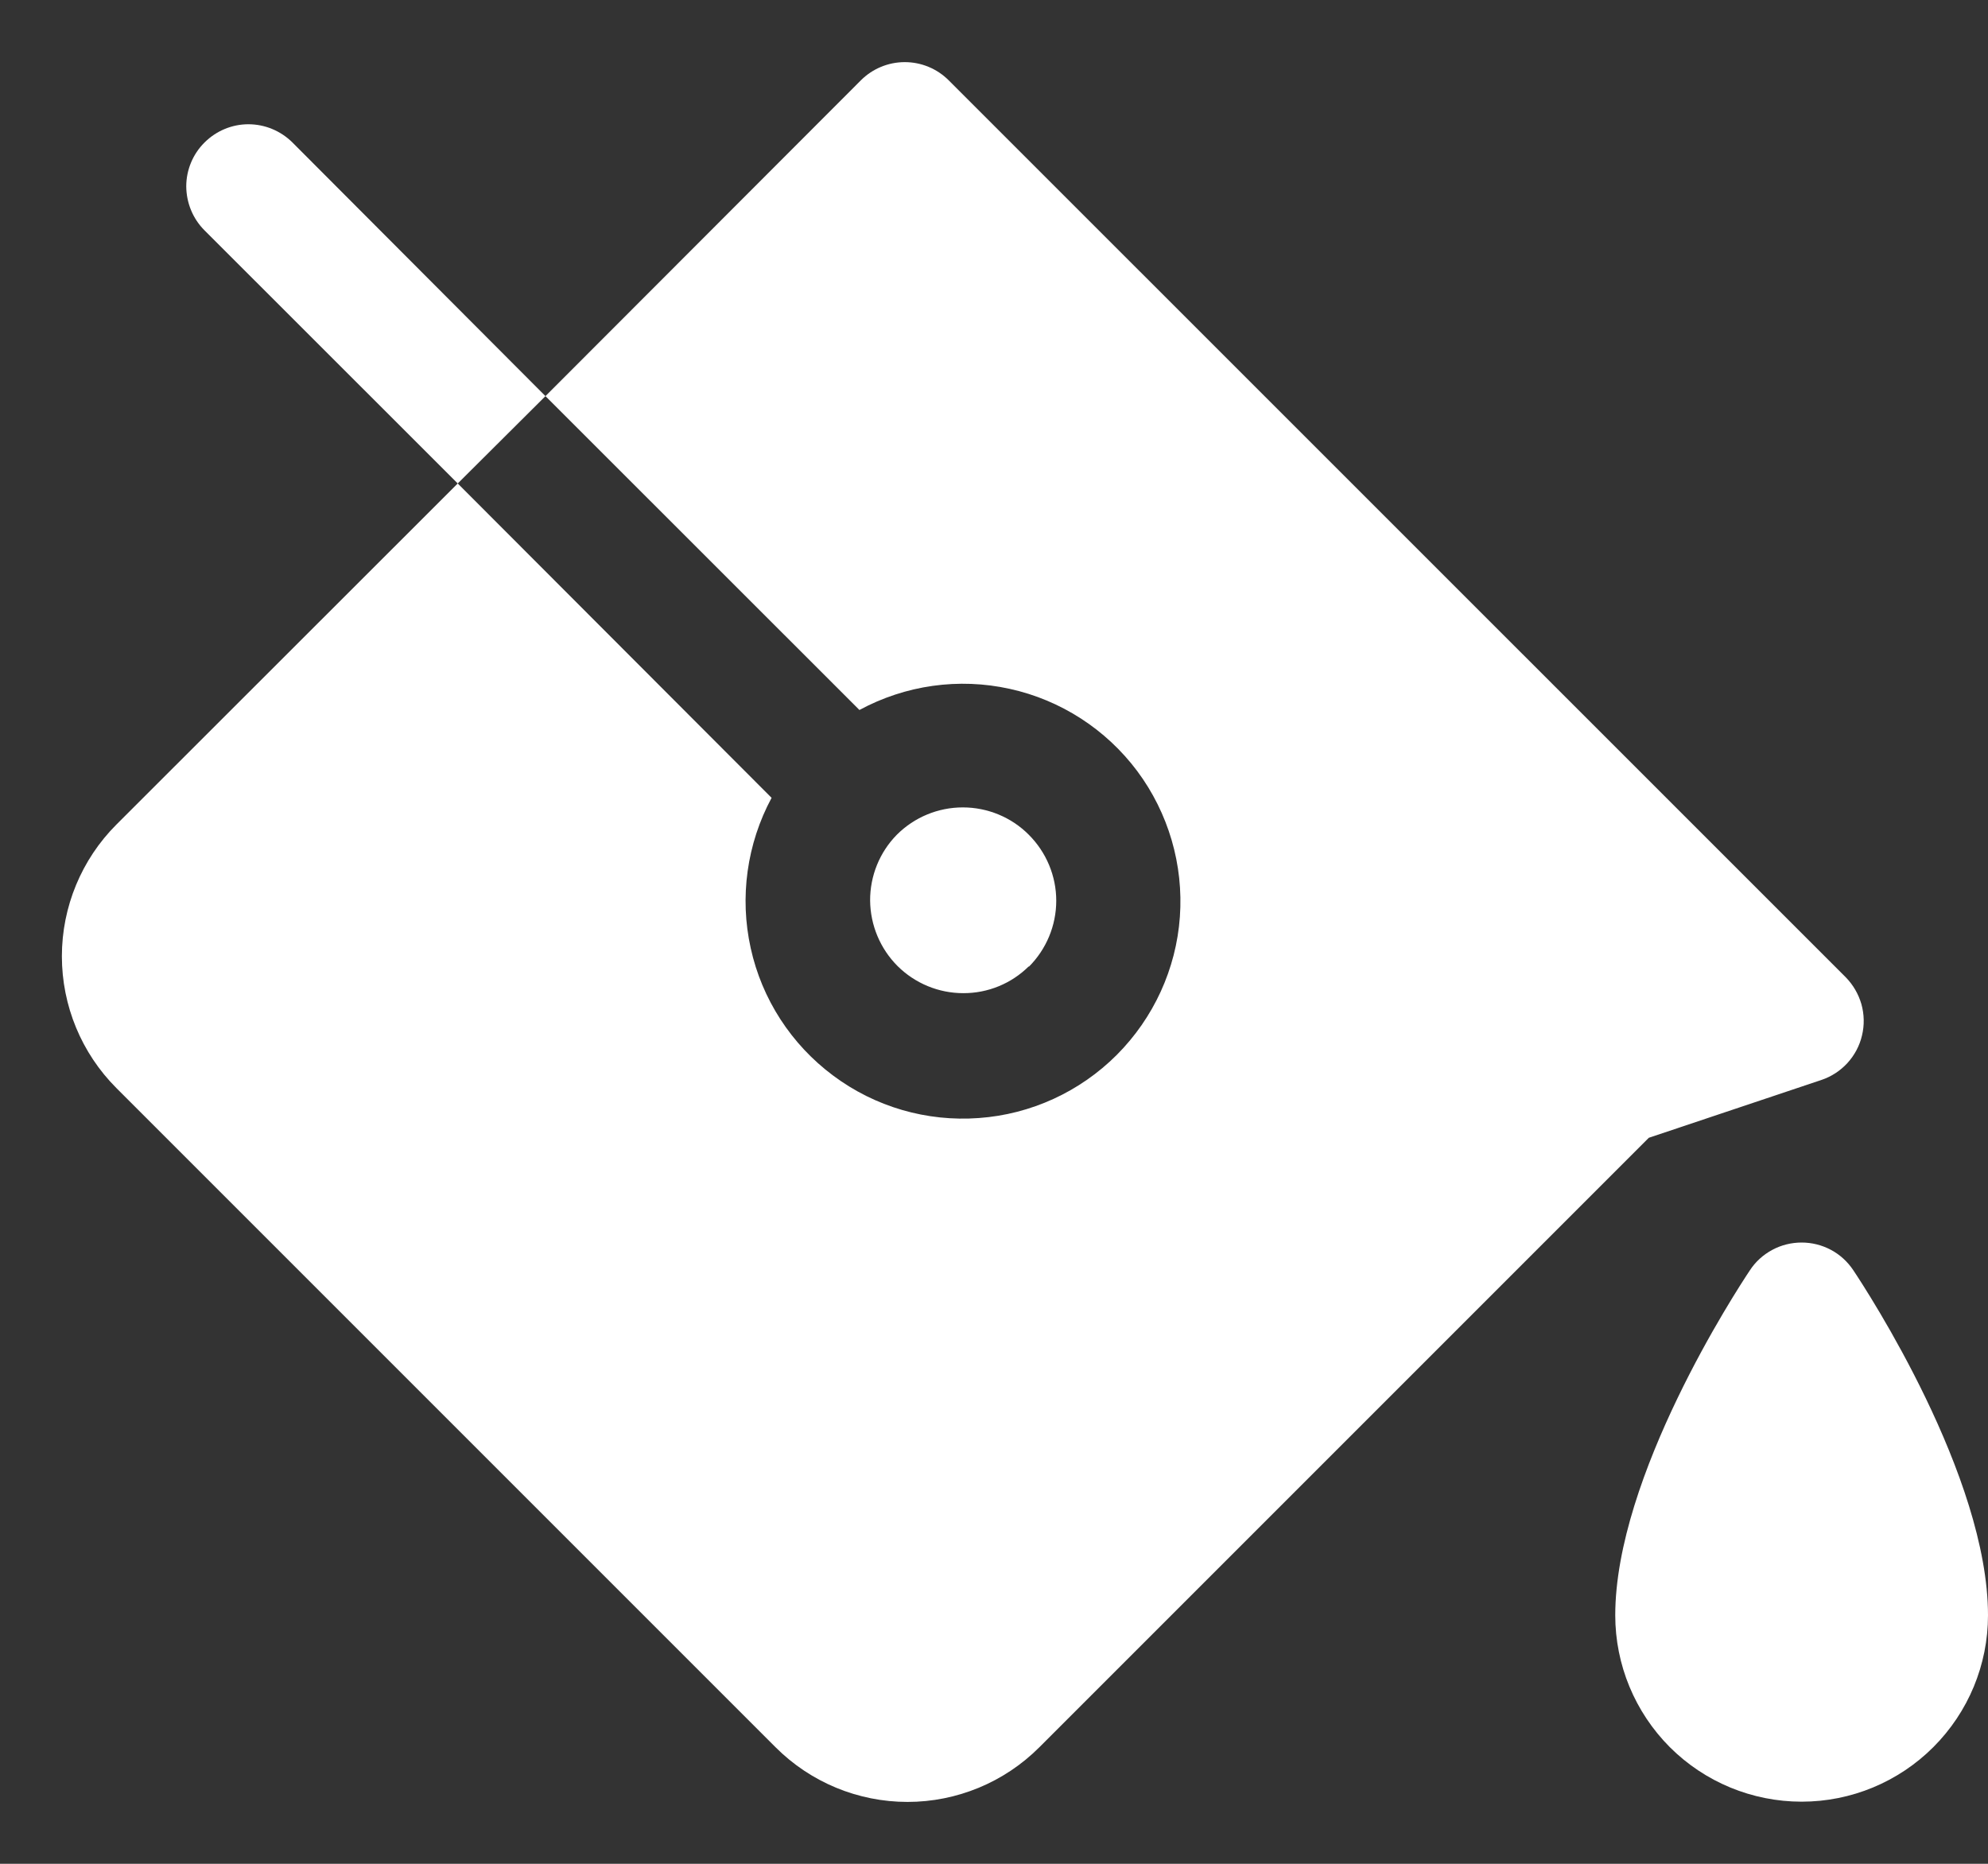 <svg width="16" height="15" viewBox="0 0 16 15" fill="none" xmlns="http://www.w3.org/2000/svg">
<rect x="0" y="0" width="16" height="15" fill="#333333" stroke="none"/>
<path d="M16 13C16 13.398 15.842 13.779 15.56 14.061C15.279 14.342 14.898 14.5 14.5 14.5C14.102 14.5 13.72 14.342 13.439 14.061C13.158 13.779 13 13.398 13 13C13 11.881 13.973 10.389 14.084 10.223C14.129 10.154 14.191 10.098 14.264 10.059C14.336 10.02 14.418 10 14.5 10C14.582 10 14.663 10.02 14.736 10.059C14.809 10.098 14.87 10.154 14.916 10.223C15.027 10.389 16 11.881 16 13ZM8.28 7.781C8.421 7.64 8.501 7.449 8.501 7.249C8.501 7.05 8.421 6.859 8.28 6.718C8.14 6.577 7.948 6.498 7.749 6.498C7.55 6.498 7.359 6.577 7.218 6.718C7.079 6.859 7.002 7.05 7.003 7.248C7.005 7.446 7.084 7.635 7.224 7.775C7.364 7.914 7.554 7.993 7.752 7.993C7.95 7.994 8.14 7.916 8.28 7.777V7.781ZM2.353 1.146C2.259 1.053 2.132 1 1.999 1C1.867 1 1.74 1.053 1.646 1.147C1.552 1.24 1.499 1.368 1.499 1.5C1.5 1.633 1.552 1.76 1.646 1.854L3.684 3.891L4.39 3.188L2.353 1.146ZM14.658 8.692C14.739 8.665 14.811 8.618 14.869 8.555C14.926 8.492 14.967 8.416 14.986 8.333C15.006 8.25 15.004 8.163 14.981 8.081C14.957 7.999 14.914 7.925 14.854 7.864L7.635 0.646C7.542 0.553 7.415 0.5 7.282 0.5C7.149 0.5 7.022 0.553 6.929 0.646L4.39 3.188L6.917 5.714C7.287 5.514 7.716 5.453 8.127 5.544C8.537 5.634 8.902 5.87 9.153 6.206C9.404 6.543 9.526 6.96 9.496 7.379C9.466 7.798 9.285 8.192 8.988 8.49C8.691 8.787 8.297 8.968 7.878 8.998C7.458 9.029 7.042 8.908 6.705 8.656C6.368 8.405 6.132 8.041 6.042 7.631C5.951 7.221 6.011 6.791 6.21 6.421L3.684 3.891L0.937 6.636C0.656 6.917 0.498 7.299 0.498 7.696C0.498 8.094 0.656 8.476 0.937 8.757L6.243 14.063C6.524 14.344 6.906 14.502 7.304 14.502C7.701 14.502 8.083 14.344 8.364 14.063L13.27 9.157L14.658 8.692Z" fill="white"/>
</svg>
